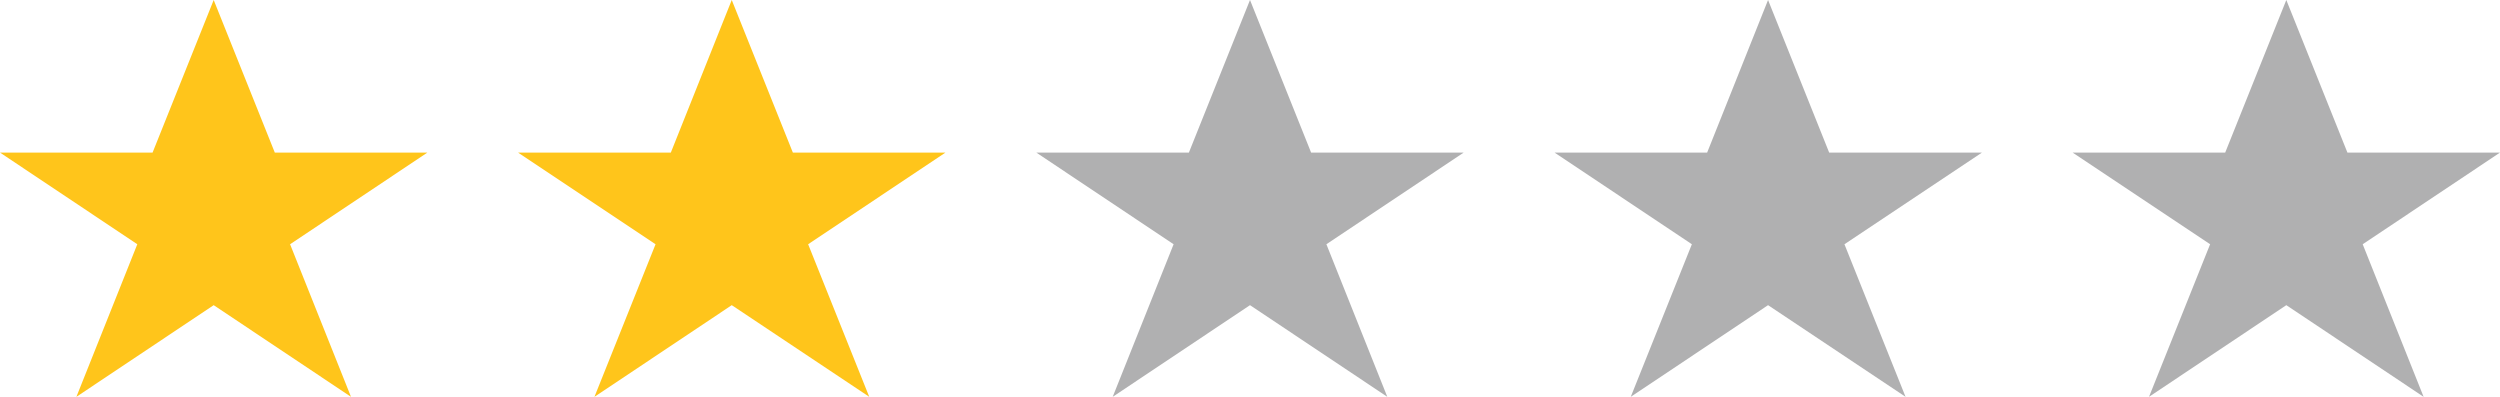 <?xml version="1.0" encoding="utf-8"?>
<!-- Generator: Adobe Illustrator 23.0.0, SVG Export Plug-In . SVG Version: 6.00 Build 0)  -->
<svg version="1.1" id="Layer_1" xmlns="http://www.w3.org/2000/svg" xmlns:xlink="http://www.w3.org/1999/xlink" x="0px" y="0px"
	 width="126px" height="20px" viewBox="0 0 126 20" style="enable-background:new 0 0 126 20;" xml:space="preserve">
<style type="text/css">
	.st0{fill-rule:evenodd;clip-rule:evenodd;fill:#FFC51B;}
	.st1{fill-rule:evenodd;clip-rule:evenodd;fill:#B0B0B1;}
</style>
<title>dv-2-0mdpi</title>
<g>
	<g id="Layer_1-2">
		<g id="Page-1">
			<g id="icon-23-star">
				<polygon id="star" class="st0" points="10.77,15.38 3.85,20 6.92,12.31 0,7.69 7.69,7.69 10.77,0 13.85,7.69 21.54,7.69 
					14.62,12.31 17.69,20 				"/>
			</g>
		</g>
		<g id="Page-1-2">
			<g id="icon-23-star-2">
				<polygon id="star-2" class="st1" points="115.23,15.38 108.31,20 111.39,12.31 104.46,7.69 112.15,7.69 115.23,0 118.31,7.69 
					126,7.69 119.08,12.31 122.15,20 				"/>
			</g>
		</g>
		<g id="Page-1-3">
			<g id="icon-23-star-3">
				<polygon id="star-3" class="st1" points="89.11,15.38 82.19,20 85.27,12.31 78.35,7.69 86.04,7.69 89.11,0 92.19,7.69 
					99.89,7.69 92.96,12.31 96.04,20 				"/>
			</g>
		</g>
		<g id="Page-1-4">
			<g id="icon-23-star-4">
				<polygon id="star-4" class="st1" points="63,15.38 56.08,20 59.15,12.31 52.23,7.69 59.92,7.69 63,0 66.08,7.69 73.77,7.69 
					66.85,12.31 69.92,20 				"/>
			</g>
		</g>
		<g id="Page-1-5">
			<g id="icon-23-star-5">
				<polygon id="star-5" class="st0" points="36.88,15.38 29.96,20 33.04,12.31 26.11,7.69 33.81,7.69 36.88,0 39.96,7.69 
					47.65,7.69 40.73,12.31 43.81,20 				"/>
			</g>
		</g>
	</g>
</g>
</svg>
